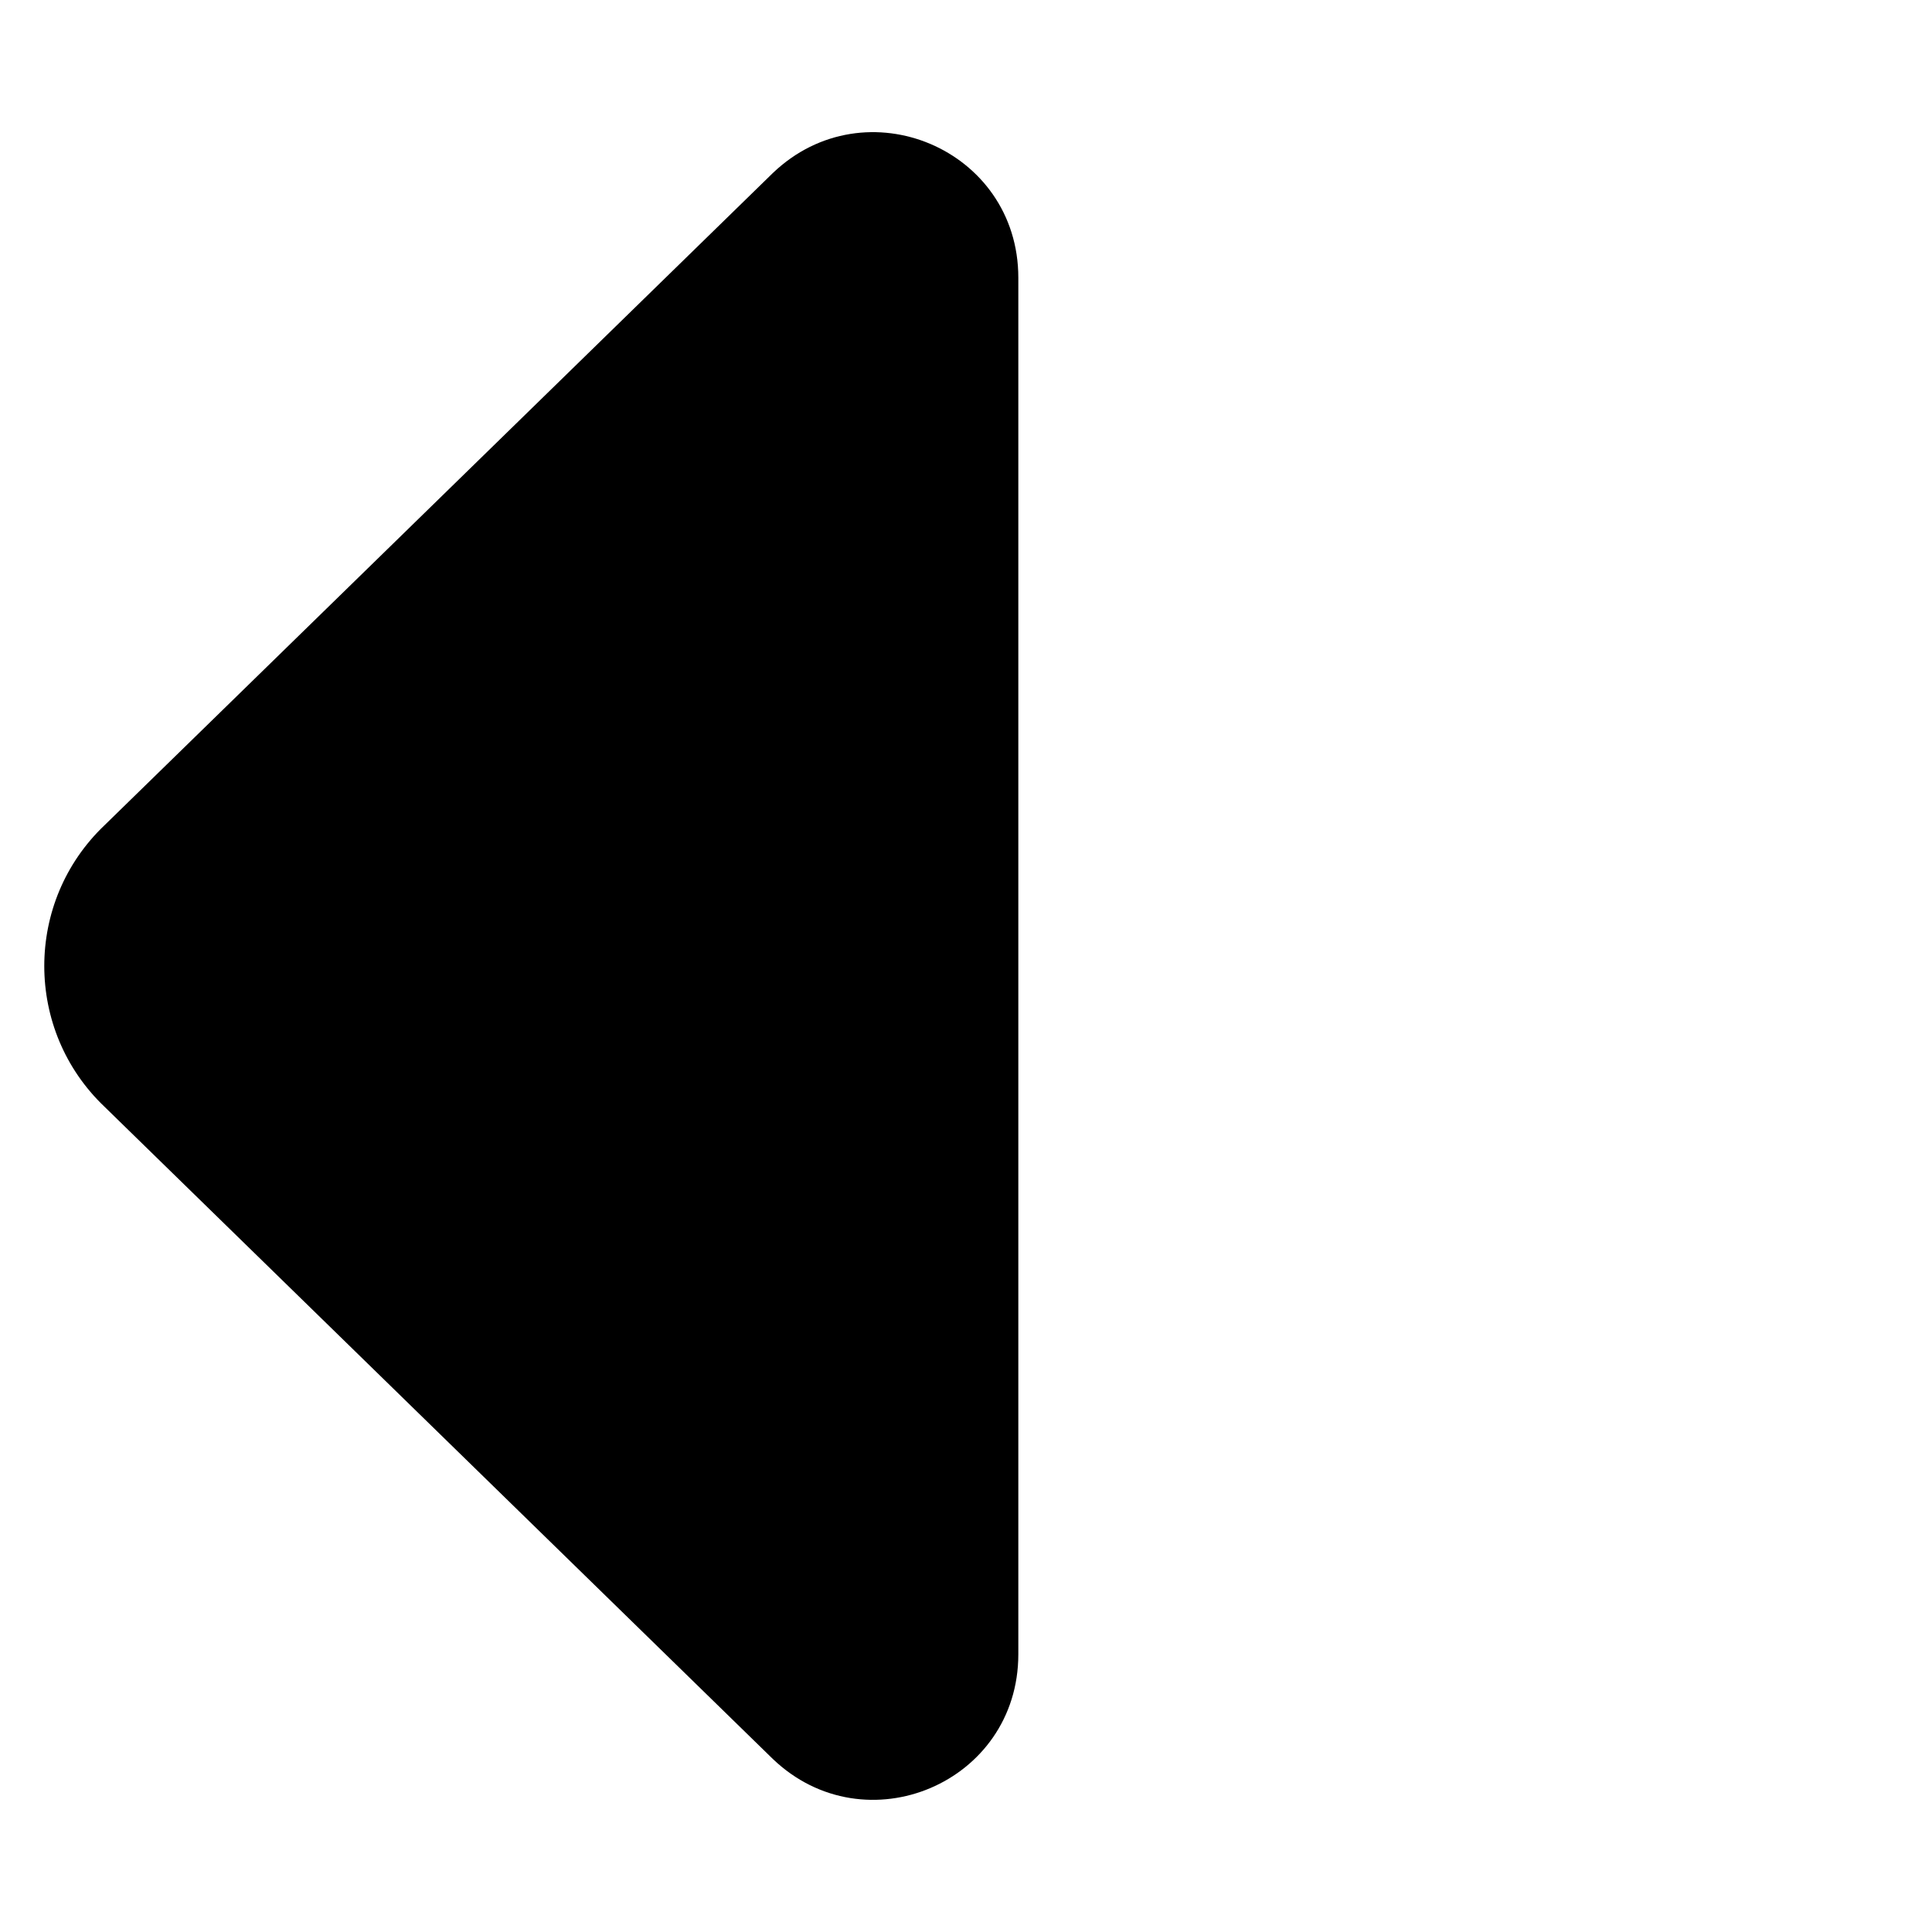 <?xml version="1.0" encoding="utf-8"?>
<!-- Generator: Adobe Illustrator 24.0.1, SVG Export Plug-In . SVG Version: 6.00 Build 0)  -->
<svg version="1.1" id="Livello_1" xmlns="http://www.w3.org/2000/svg" xmlns:xlink="http://www.w3.org/1999/xlink" x="0px" y="0px"
	 viewBox="0 0 48 48" style="enable-background:new 0 0 48 48;" xml:space="preserve">
<path class="st0" d="M2.6,27.5l16.6,16.2c2.3,2.2,6.1,0.6,6.1-2.6V6.9c0-3.2-3.8-4.8-6.1-2.6L2.6,20.5C0.6,22.4,0.6,25.6,2.6,27.5z"
	/>
</svg>
